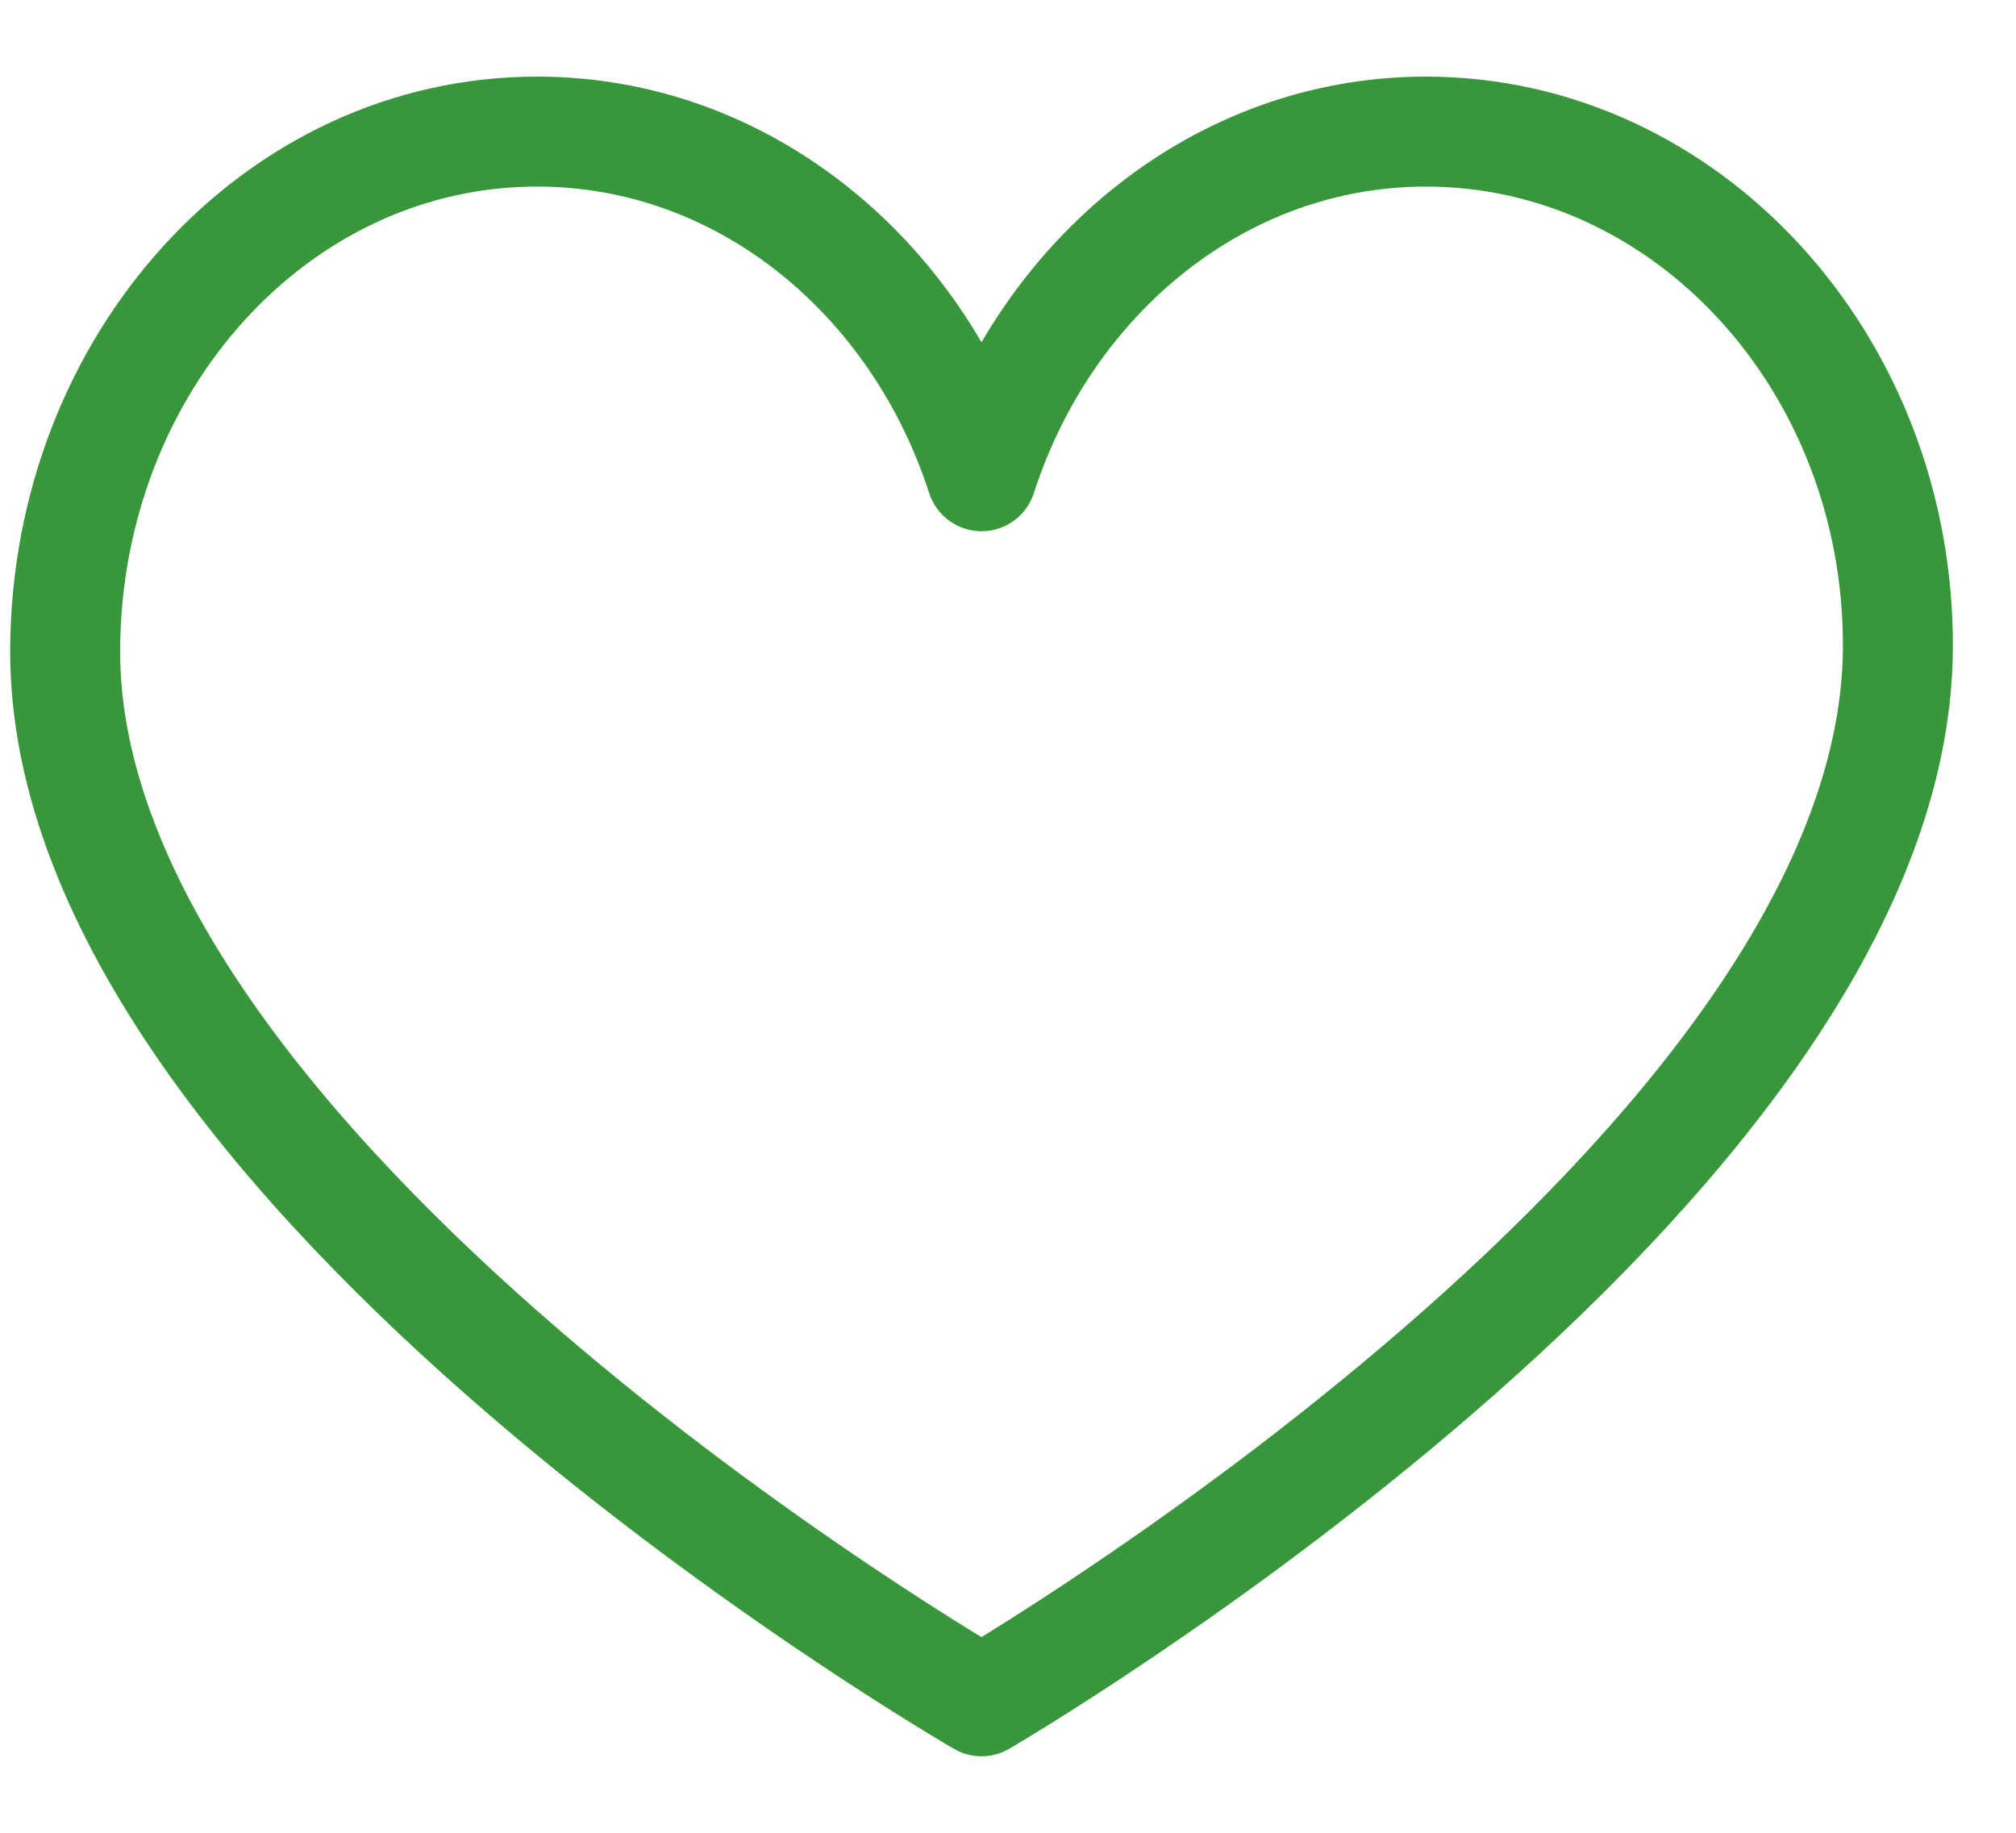<svg width="22" height="20" viewBox="0 0 22 20" fill="none" xmlns="http://www.w3.org/2000/svg">
<path d="M15.561 1.436C13.32 1.436 11.419 3.007 10.711 5.197C10.003 3.007 8.102 1.436 5.861 1.436C3.017 1.436 0.731 3.962 0.711 7.078C0.675 12.771 10.711 18.565 10.711 18.565C10.711 18.565 20.675 12.771 20.711 7.078C20.73 3.962 18.405 1.436 15.561 1.436Z" stroke="#38963B" stroke-width="1.2" stroke-miterlimit="10" stroke-linecap="round" stroke-linejoin="round"/>
</svg>
